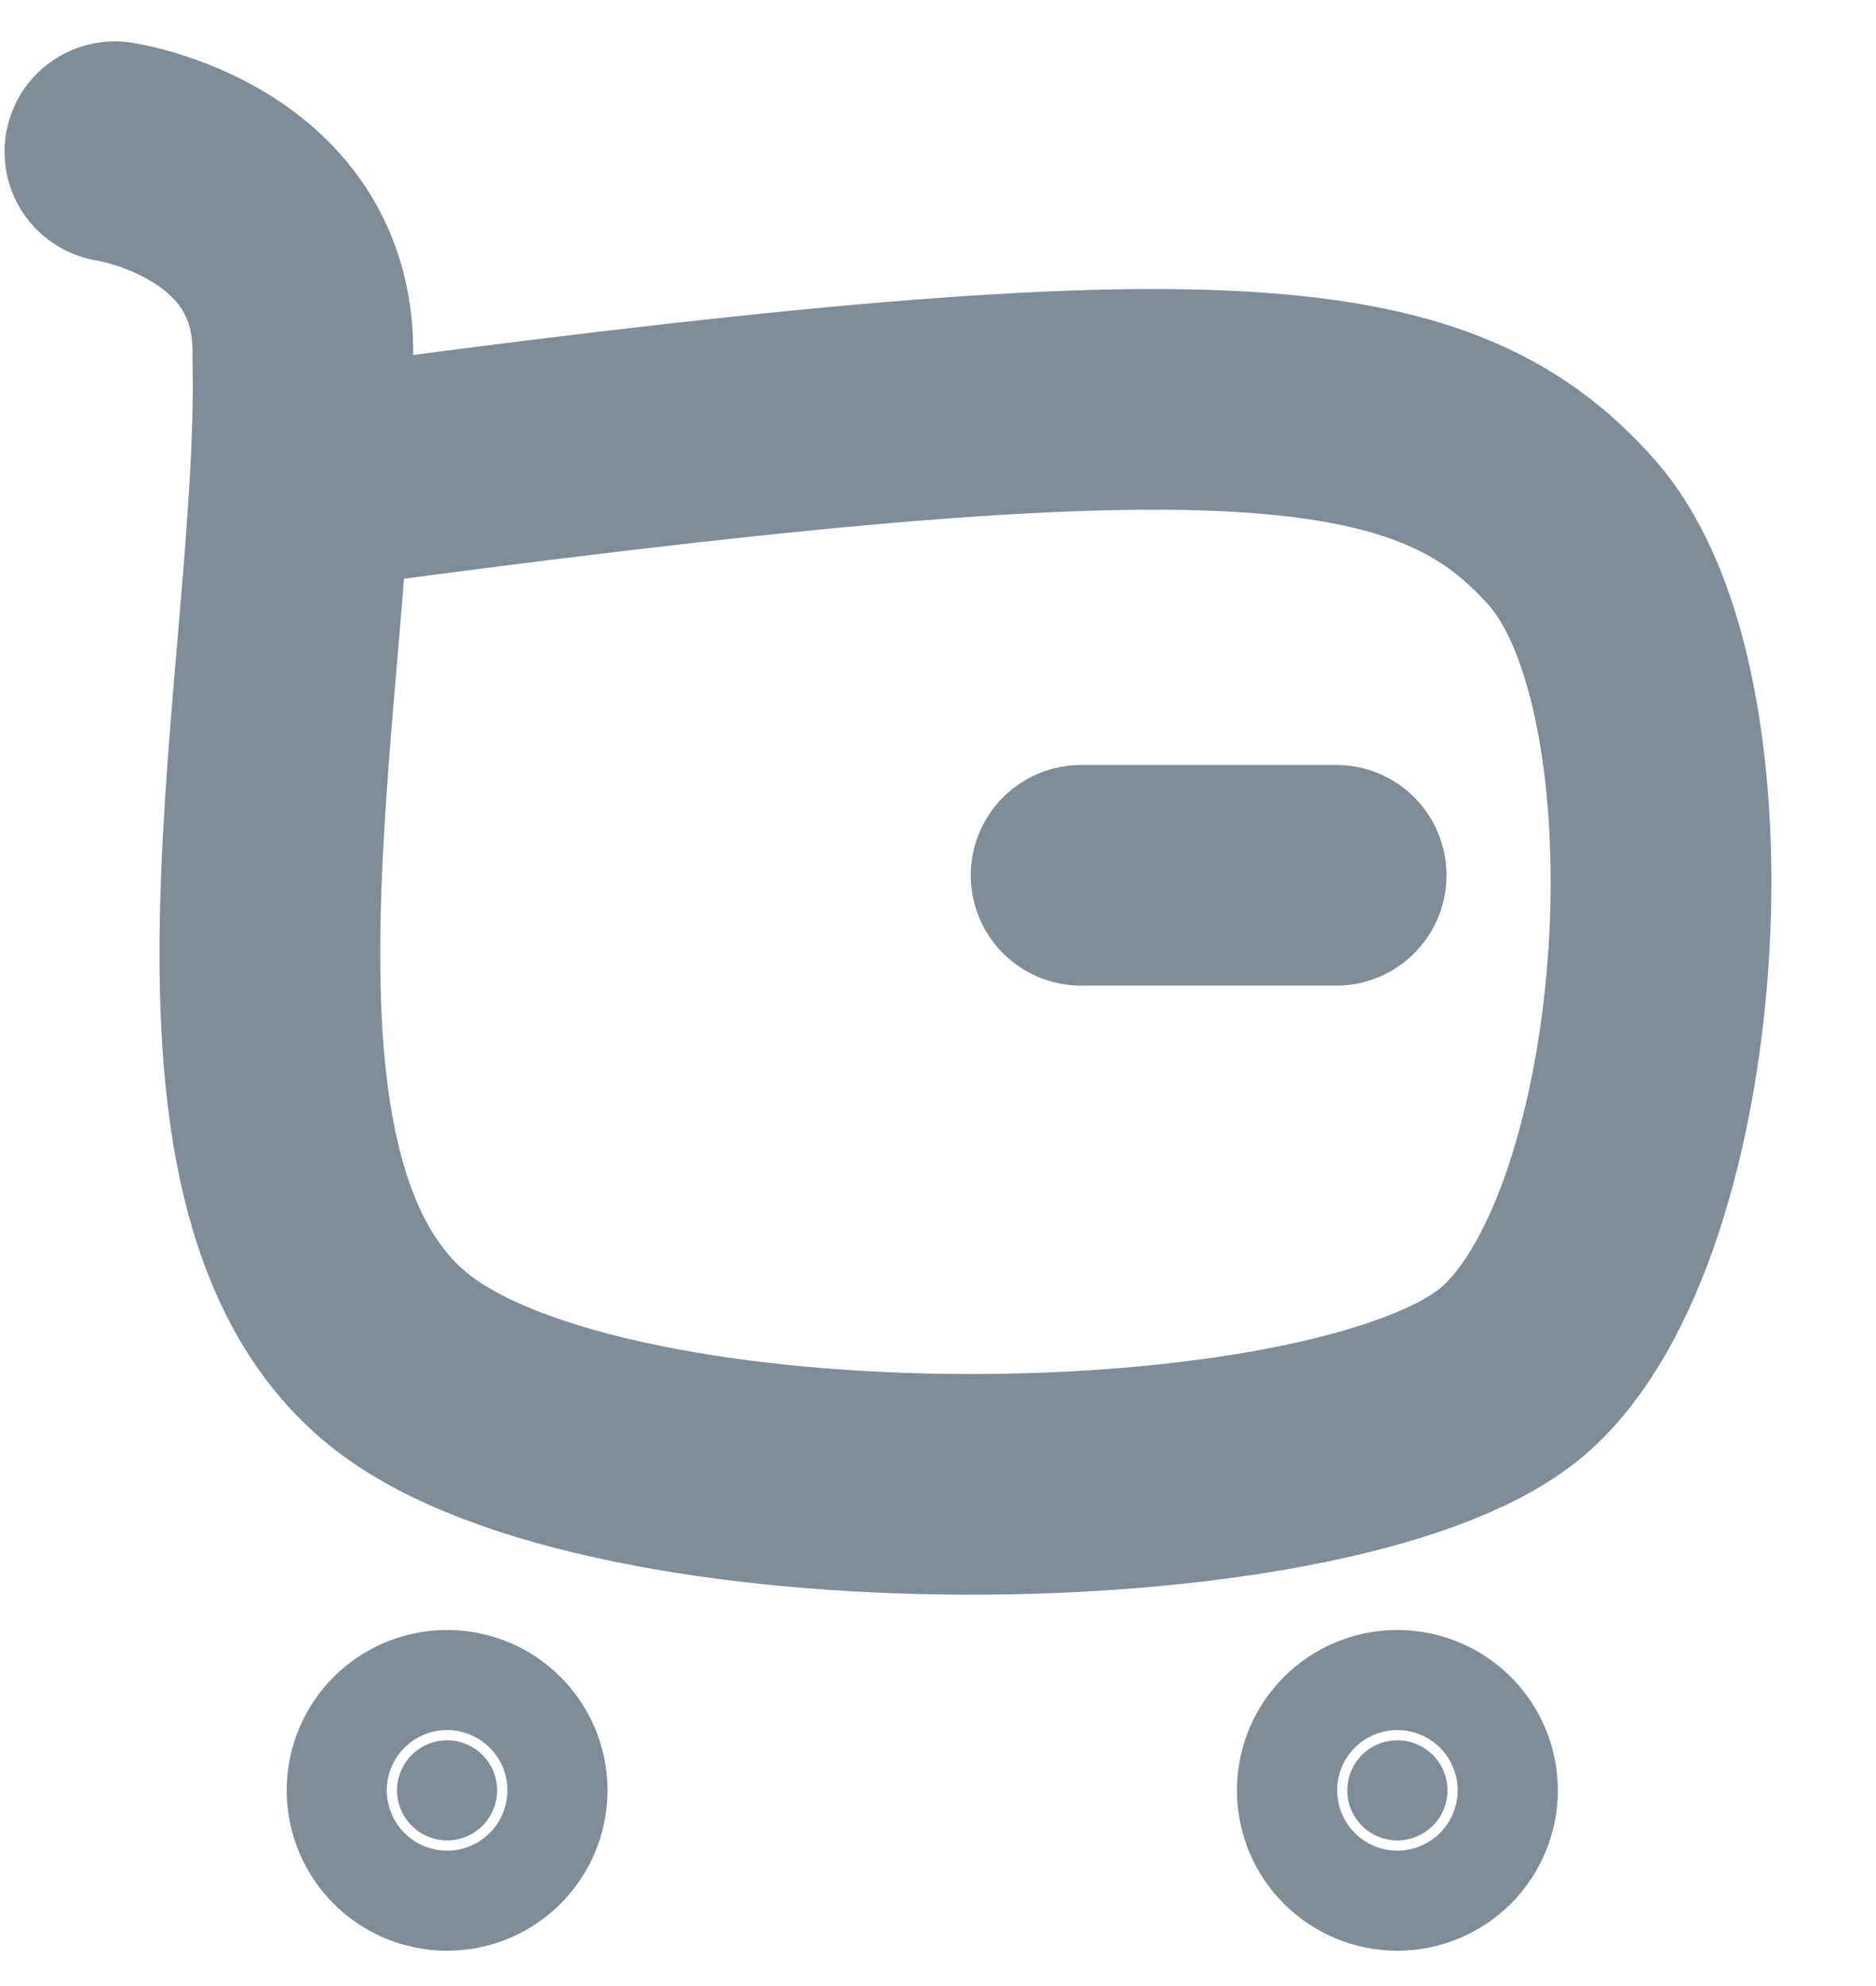 <svg width="17" height="18" viewBox="0 0 17 18" fill="none" xmlns="http://www.w3.org/2000/svg">
    <path
        d="M2.744 4.359C10.951 3.244 12.974 3.381 14.249 4.833C15.525 6.286 15.226 11.073 13.735 12.406C12.245 13.738 5.774 13.865 3.724 12.406C1.559 10.863 2.815 6.118 2.744 3.244C2.787 1.636 1.041 1.375 1.041 1.375"
        stroke="#818C99" stroke-width="2" stroke-linecap="round" stroke-linejoin="round" />
    <path d="M9.797 7.933H12.108" stroke="#818C99" stroke-width="2" stroke-linecap="round"
        stroke-linejoin="round" />
    <path fill-rule="evenodd" clip-rule="evenodd"
        d="M4.052 15.773C4.302 15.773 4.505 15.976 4.505 16.226C4.505 16.477 4.302 16.68 4.052 16.68C3.801 16.68 3.598 16.477 3.598 16.226C3.598 15.976 3.801 15.773 4.052 15.773Z"
        fill="#818C99" stroke="#818C99" stroke-width="2" stroke-linecap="round"
        stroke-linejoin="round" />
    <path fill-rule="evenodd" clip-rule="evenodd"
        d="M12.662 15.773C12.913 15.773 13.117 15.976 13.117 16.226C13.117 16.477 12.913 16.68 12.662 16.68C12.412 16.68 12.209 16.477 12.209 16.226C12.209 15.976 12.412 15.773 12.662 15.773Z"
        fill="#818C99" stroke="#818C99" stroke-width="2" stroke-linecap="round"
        stroke-linejoin="round" />
</svg>
